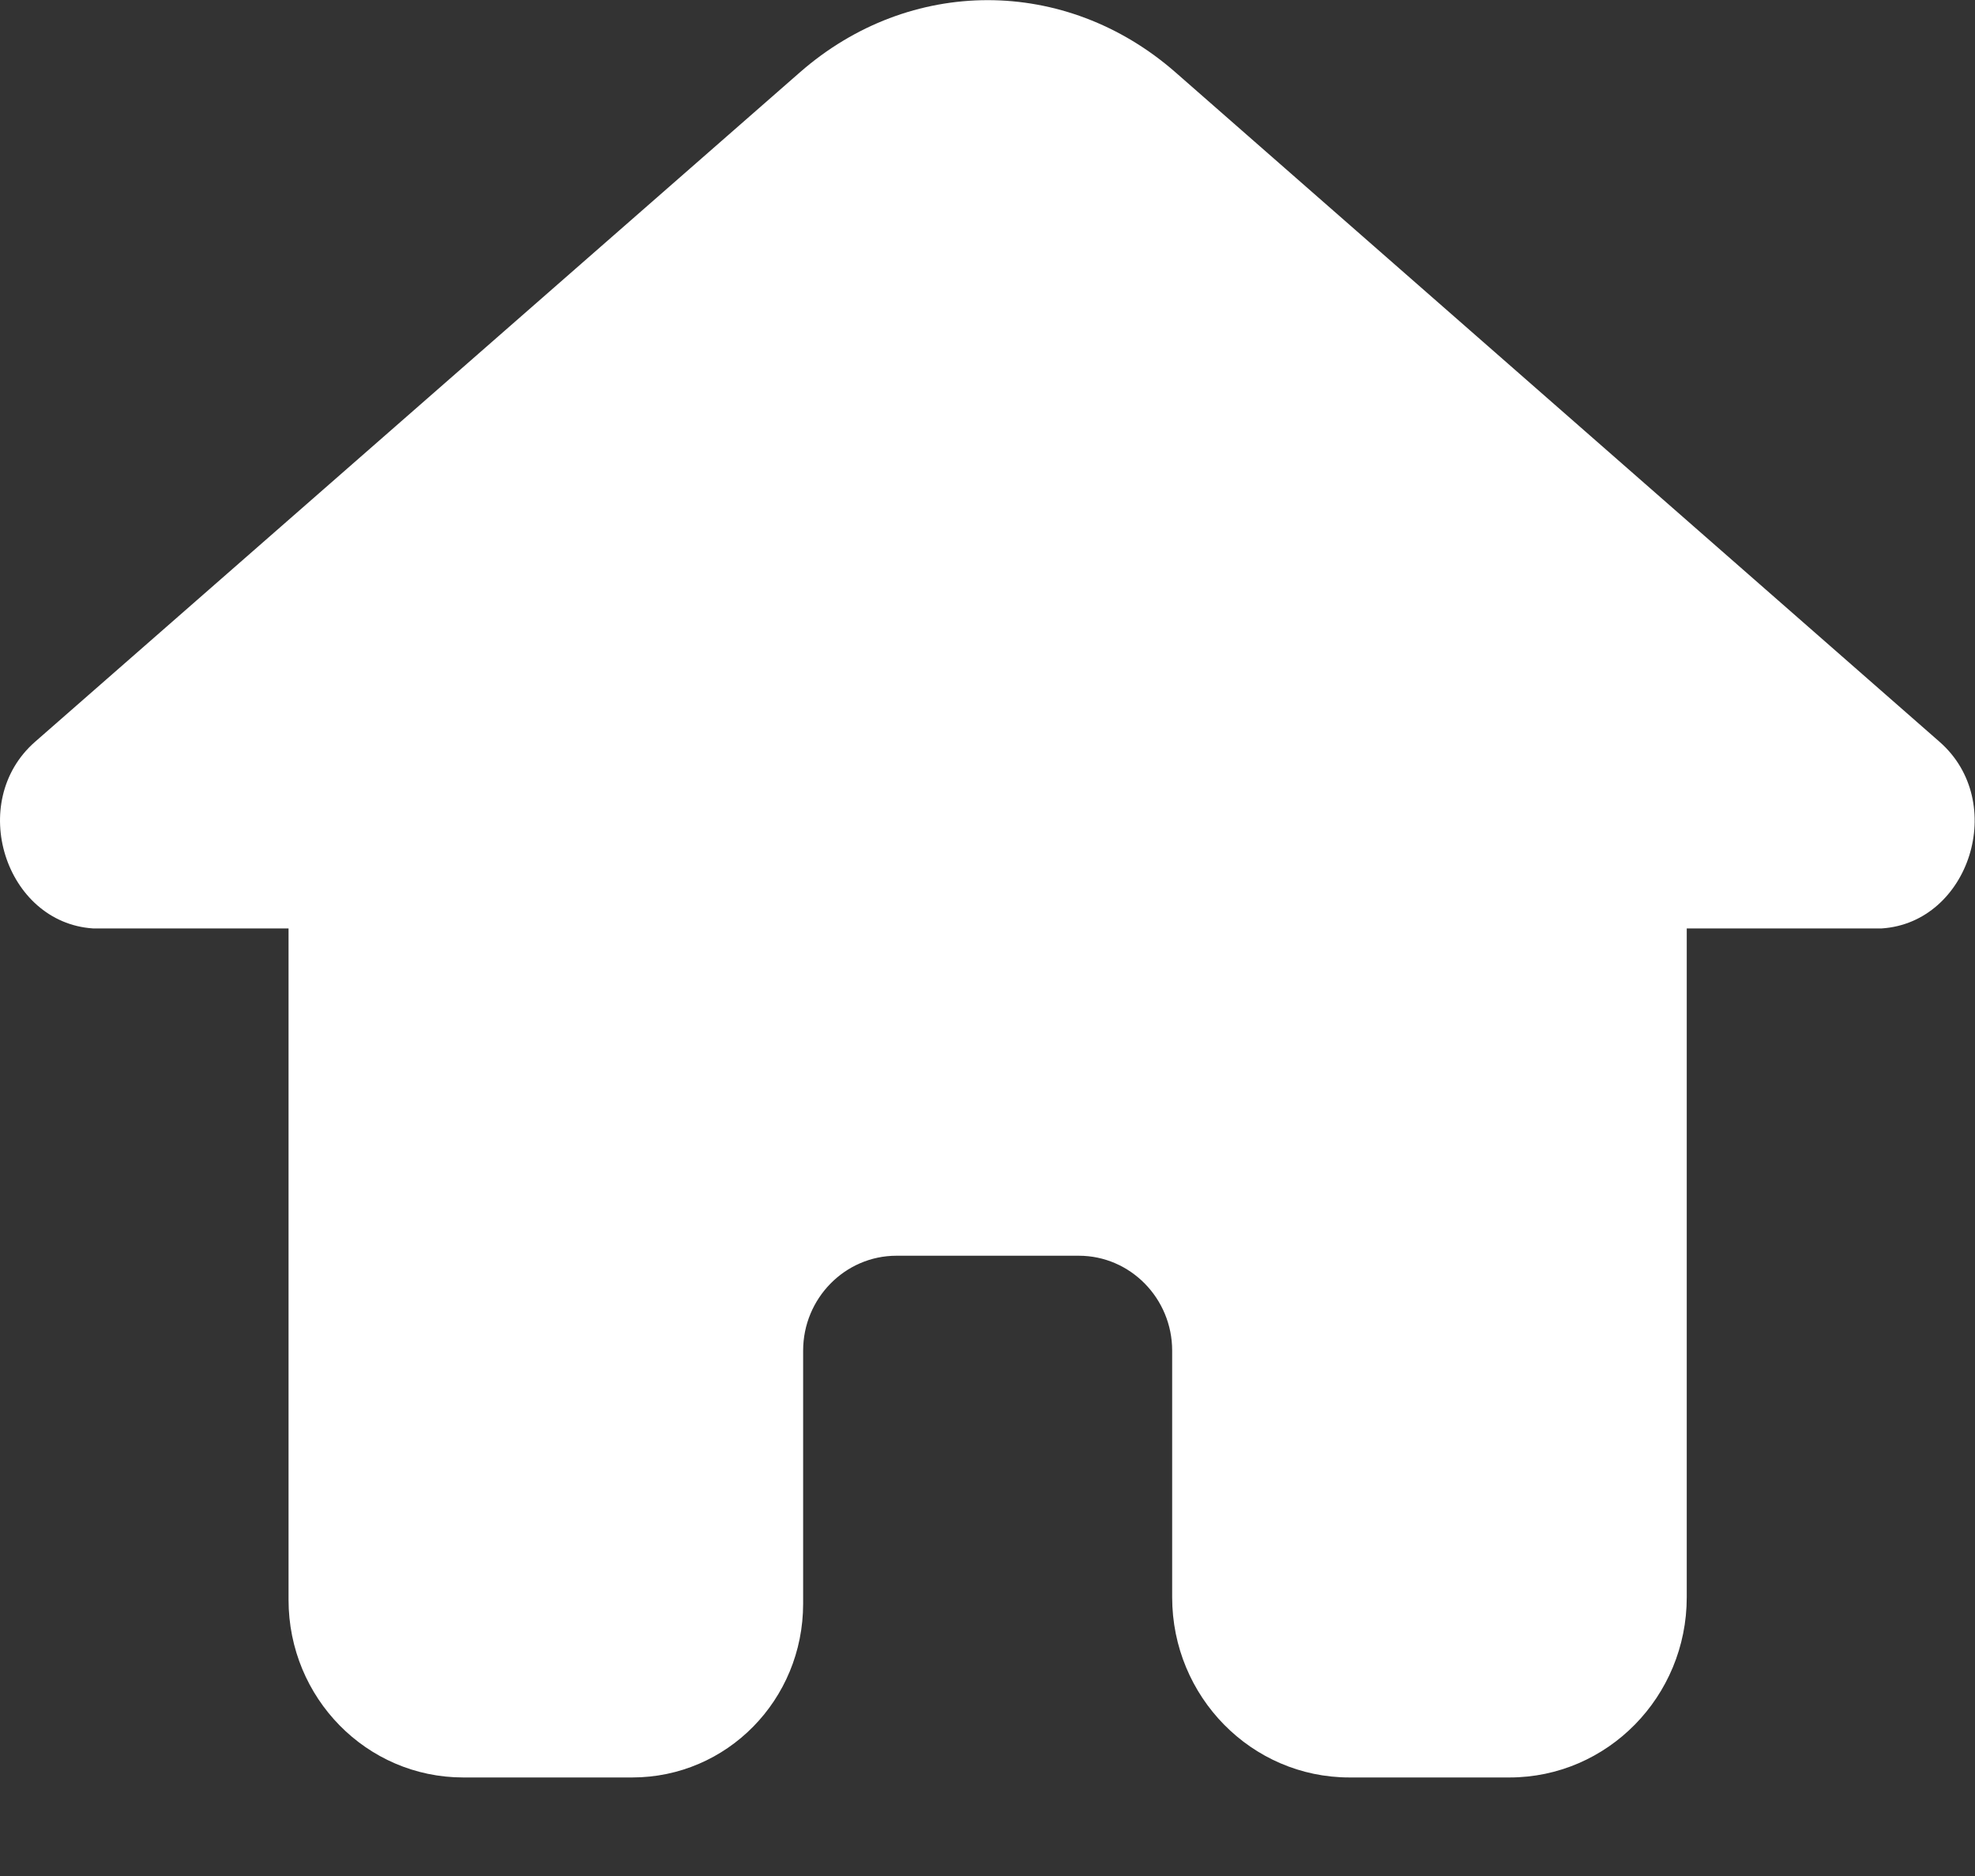 <svg xmlns="http://www.w3.org/2000/svg" width="20" height="19" viewBox="0 0 20 19" fill="none">
  <rect x="0" y="0" width="20" height="19" fill="#333333" stroke="none"/>
  <path fill-rule="evenodd" clip-rule="evenodd" d="M0.355 7.513L8.101 0.732C9.214 -0.242 10.79 -0.242 11.903 0.732L19.641 7.513C20.336 8.121 19.944 9.344 19.056 9.403H17.081V16.177C17.081 17.184 16.277 18.002 15.286 18.002H13.665C12.674 18.002 11.87 17.184 11.87 16.177V13.679C11.87 13.15 11.446 12.718 10.925 12.718H9.078C8.557 12.718 8.133 13.15 8.133 13.679V16.242C8.133 17.217 7.361 18.002 6.402 18.002H4.691C3.713 18.002 2.922 17.197 2.922 16.203V9.403H0.941C0.053 9.344 -0.339 8.121 0.355 7.513Z" fill="white"/>
</svg>